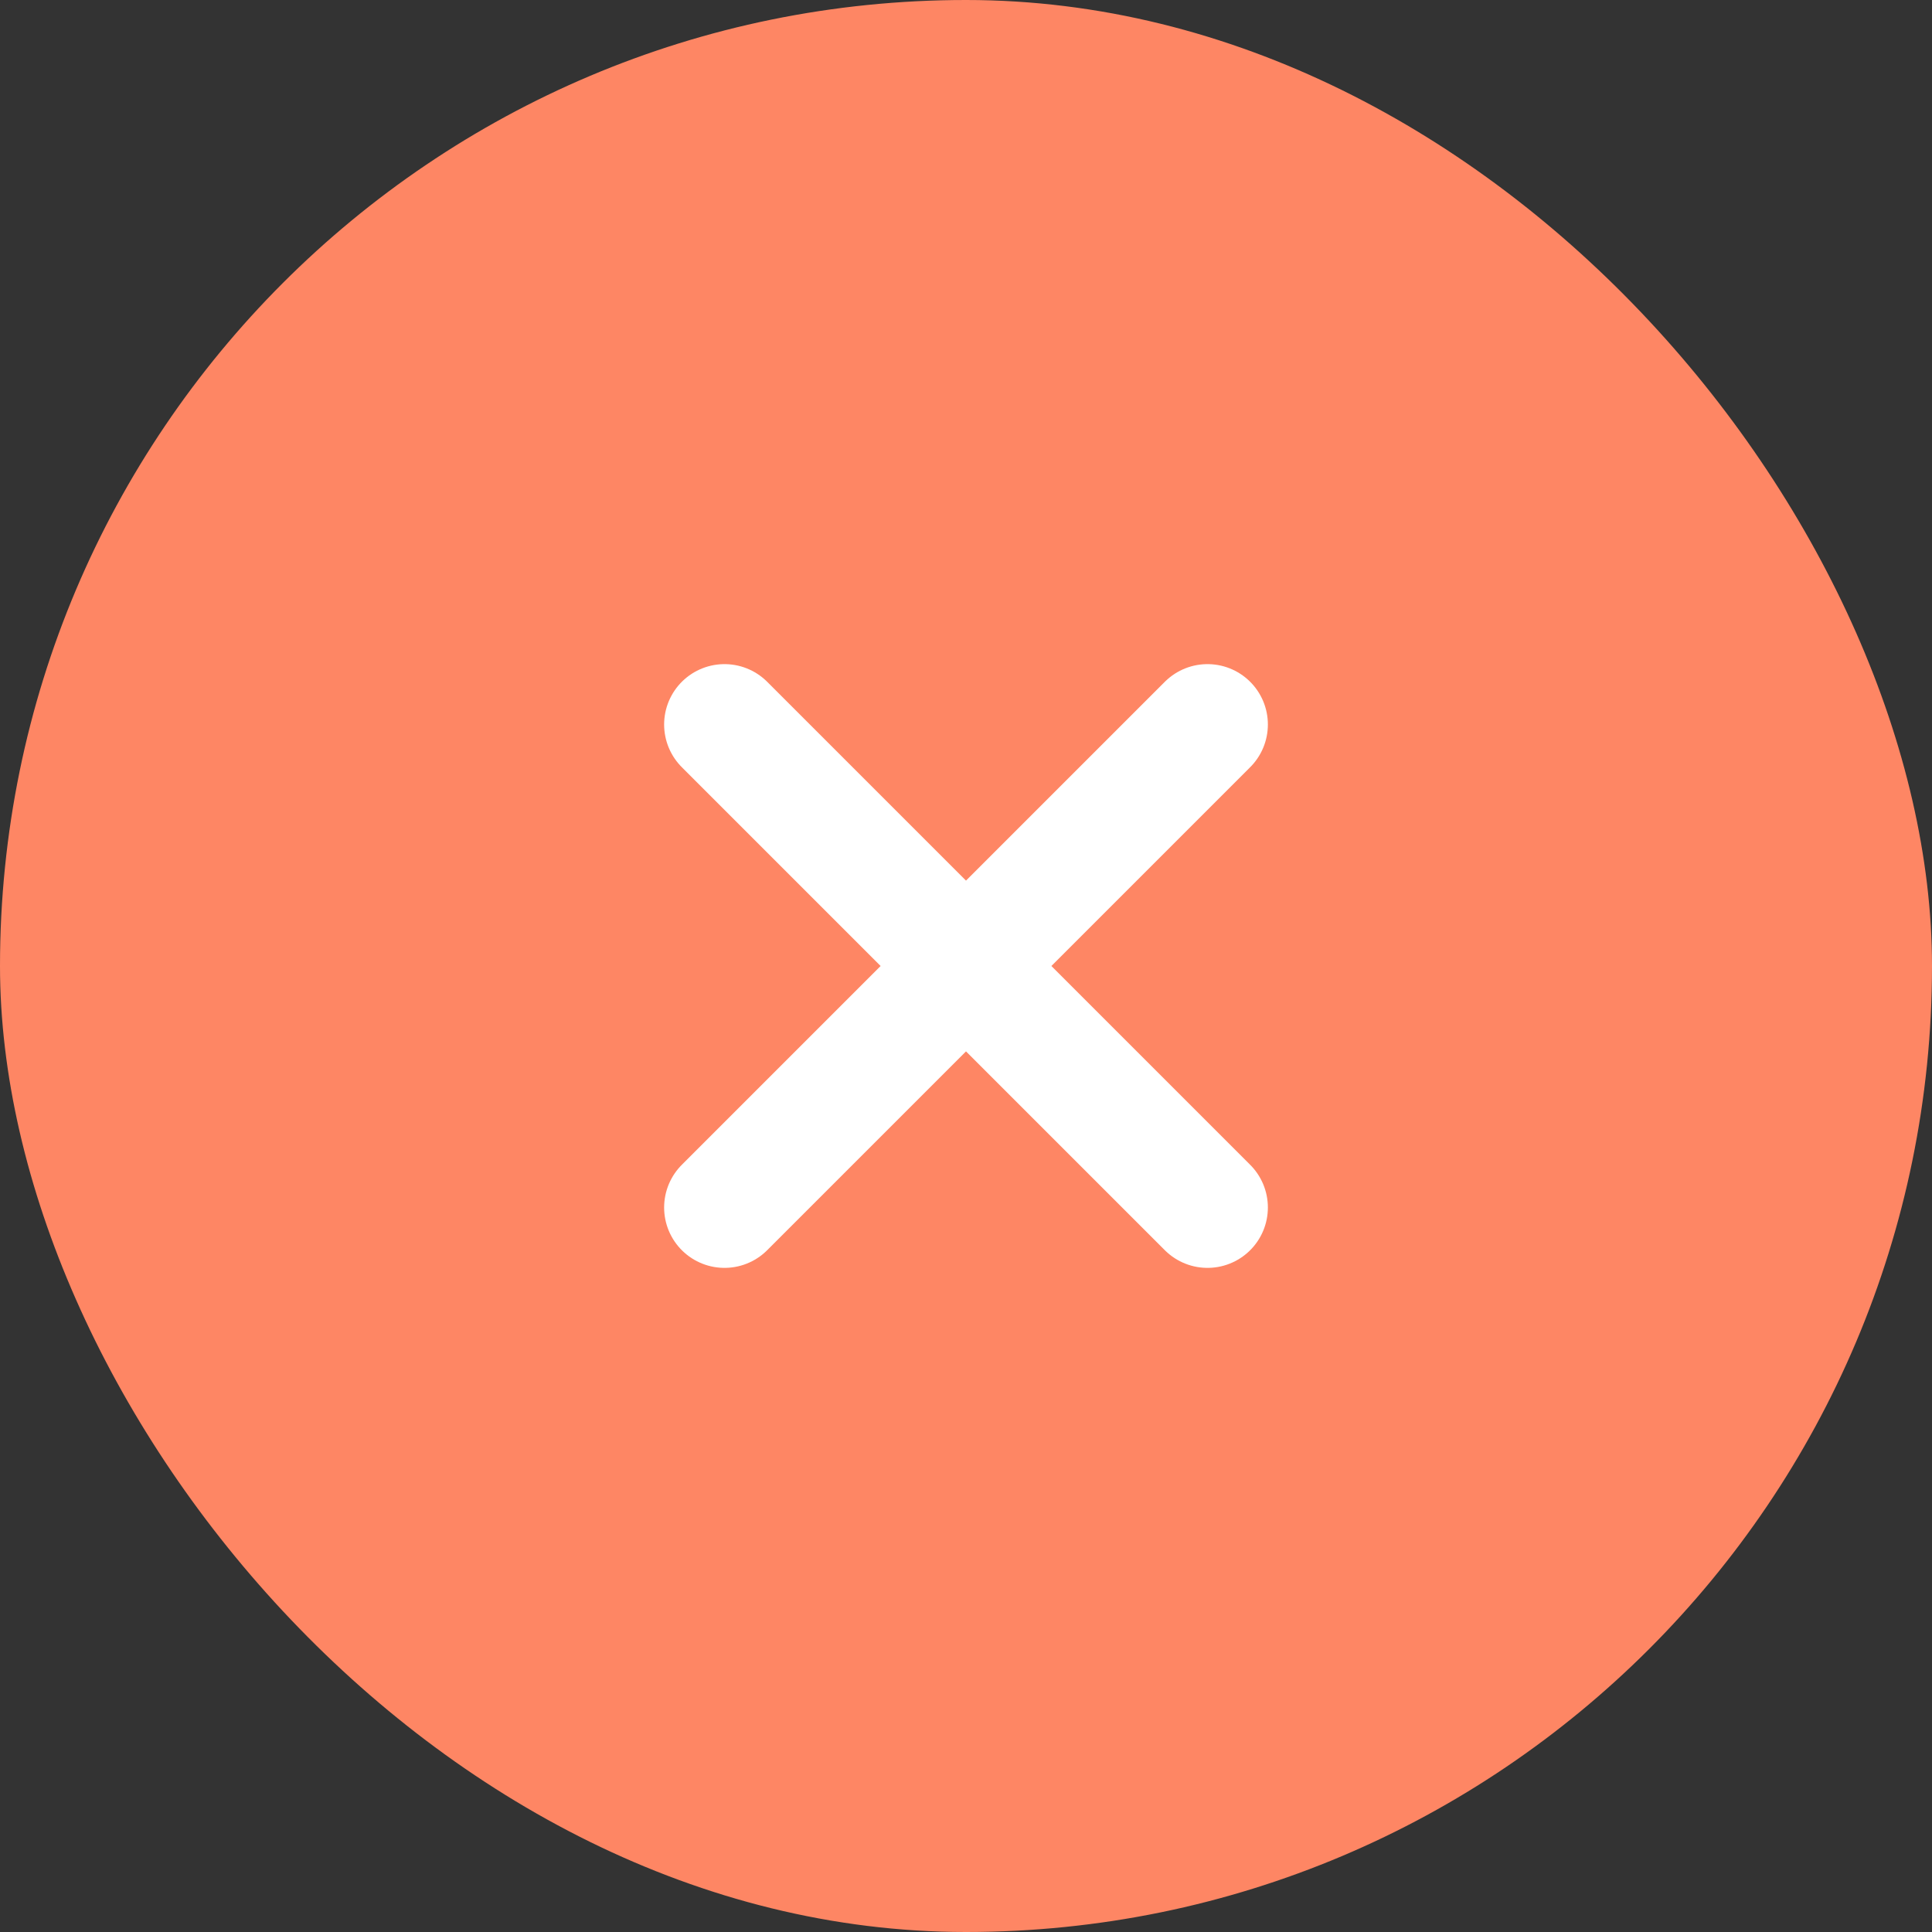 <svg width="32" height="32" viewBox="0 0 32 32" fill="none" xmlns="http://www.w3.org/2000/svg">
<rect x="0" y="0" width="32" height="32" fill="#333333" stroke="none"/>
<rect width="32" height="32" rx="16" fill="#FE8664"/>
<path d="M20 12L12 20M12 12L20 20" stroke="white" stroke-width="2" stroke-linecap="round" stroke-linejoin="round"/>
</svg>
